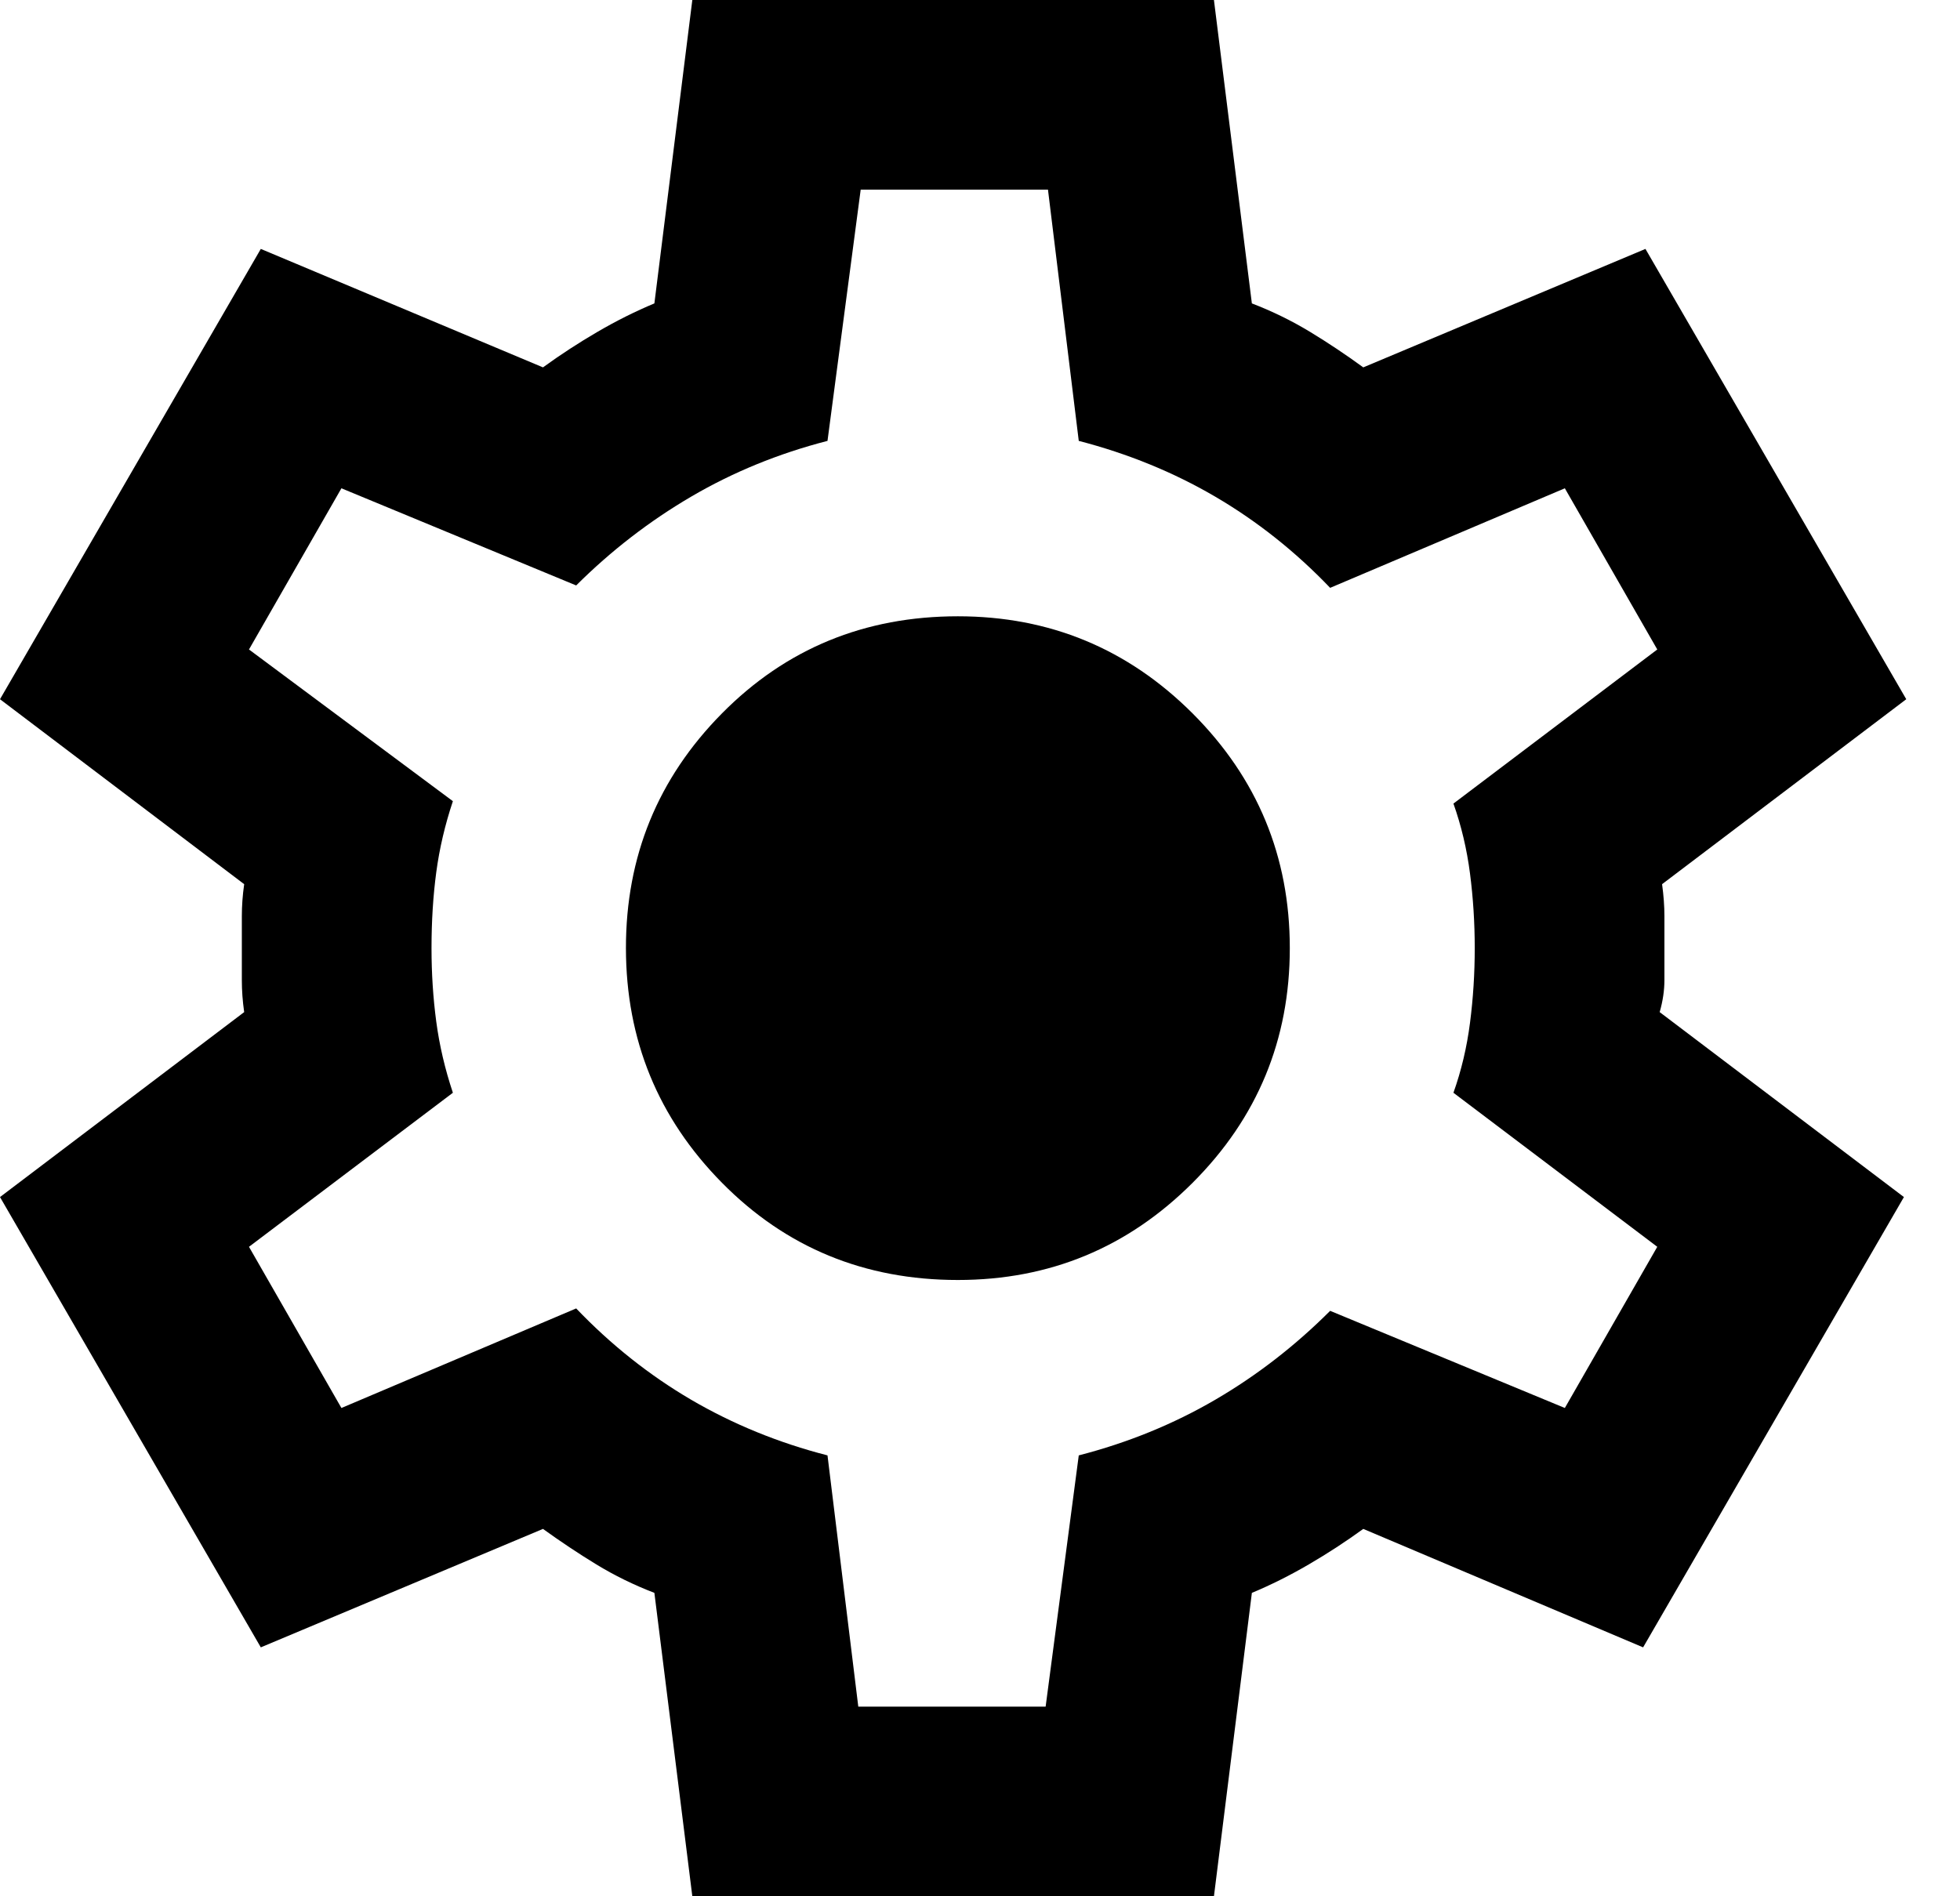 <svg width="31" height="30" viewBox="0 0 31 30" fill="none" xmlns="http://www.w3.org/2000/svg">
<path d="M10.95 30L10.35 25.2C10.025 25.075 9.719 24.925 9.432 24.75C9.145 24.575 8.864 24.387 8.588 24.188L4.125 26.062L0 18.938L3.862 16.012C3.837 15.838 3.825 15.669 3.825 15.507V14.495C3.825 14.332 3.837 14.162 3.862 13.988L0 11.062L4.125 3.938L8.588 5.812C8.863 5.612 9.15 5.425 9.45 5.25C9.75 5.075 10.05 4.925 10.35 4.8L10.95 0H19.2L19.8 4.8C20.125 4.925 20.431 5.075 20.72 5.25C21.008 5.425 21.288 5.612 21.562 5.812L26.025 3.938L30.15 11.062L26.288 13.988C26.312 14.162 26.325 14.332 26.325 14.495V15.505C26.325 15.668 26.3 15.838 26.25 16.012L30.113 18.938L25.988 26.062L21.562 24.188C21.288 24.387 21 24.575 20.7 24.75C20.4 24.925 20.1 25.075 19.8 25.2L19.2 30H10.95ZM13.575 27H16.538L17.062 23.025C17.837 22.825 18.556 22.532 19.22 22.145C19.883 21.758 20.488 21.288 21.038 20.738L24.75 22.275L26.212 19.725L22.988 17.288C23.113 16.938 23.2 16.569 23.25 16.182C23.3 15.795 23.325 15.401 23.325 15C23.325 14.599 23.3 14.206 23.25 13.819C23.2 13.434 23.113 13.065 22.988 12.713L26.212 10.275L24.75 7.725L21.038 9.3C20.488 8.725 19.881 8.244 19.22 7.857C18.558 7.47 17.838 7.176 17.062 6.975L16.575 3H13.613L13.088 6.975C12.312 7.175 11.594 7.469 10.932 7.857C10.27 8.245 9.664 8.713 9.113 9.262L5.4 7.725L3.938 10.275L7.163 12.675C7.038 13.05 6.95 13.425 6.9 13.8C6.85 14.175 6.825 14.575 6.825 15C6.825 15.4 6.85 15.787 6.9 16.163C6.95 16.538 7.038 16.913 7.163 17.288L3.938 19.725L5.4 22.275L9.113 20.7C9.663 21.275 10.269 21.756 10.932 22.145C11.595 22.532 12.313 22.826 13.088 23.025L13.575 27ZM15.15 20.25C16.6 20.25 17.837 19.738 18.863 18.712C19.887 17.688 20.4 16.45 20.4 15C20.4 13.55 19.887 12.312 18.863 11.287C17.837 10.262 16.6 9.75 15.15 9.75C13.675 9.75 12.431 10.262 11.418 11.287C10.405 12.312 9.899 13.55 9.9 15C9.901 16.45 10.408 17.688 11.419 18.712C12.431 19.738 13.675 20.25 15.15 20.25Z" fill="black"/>
</svg>
